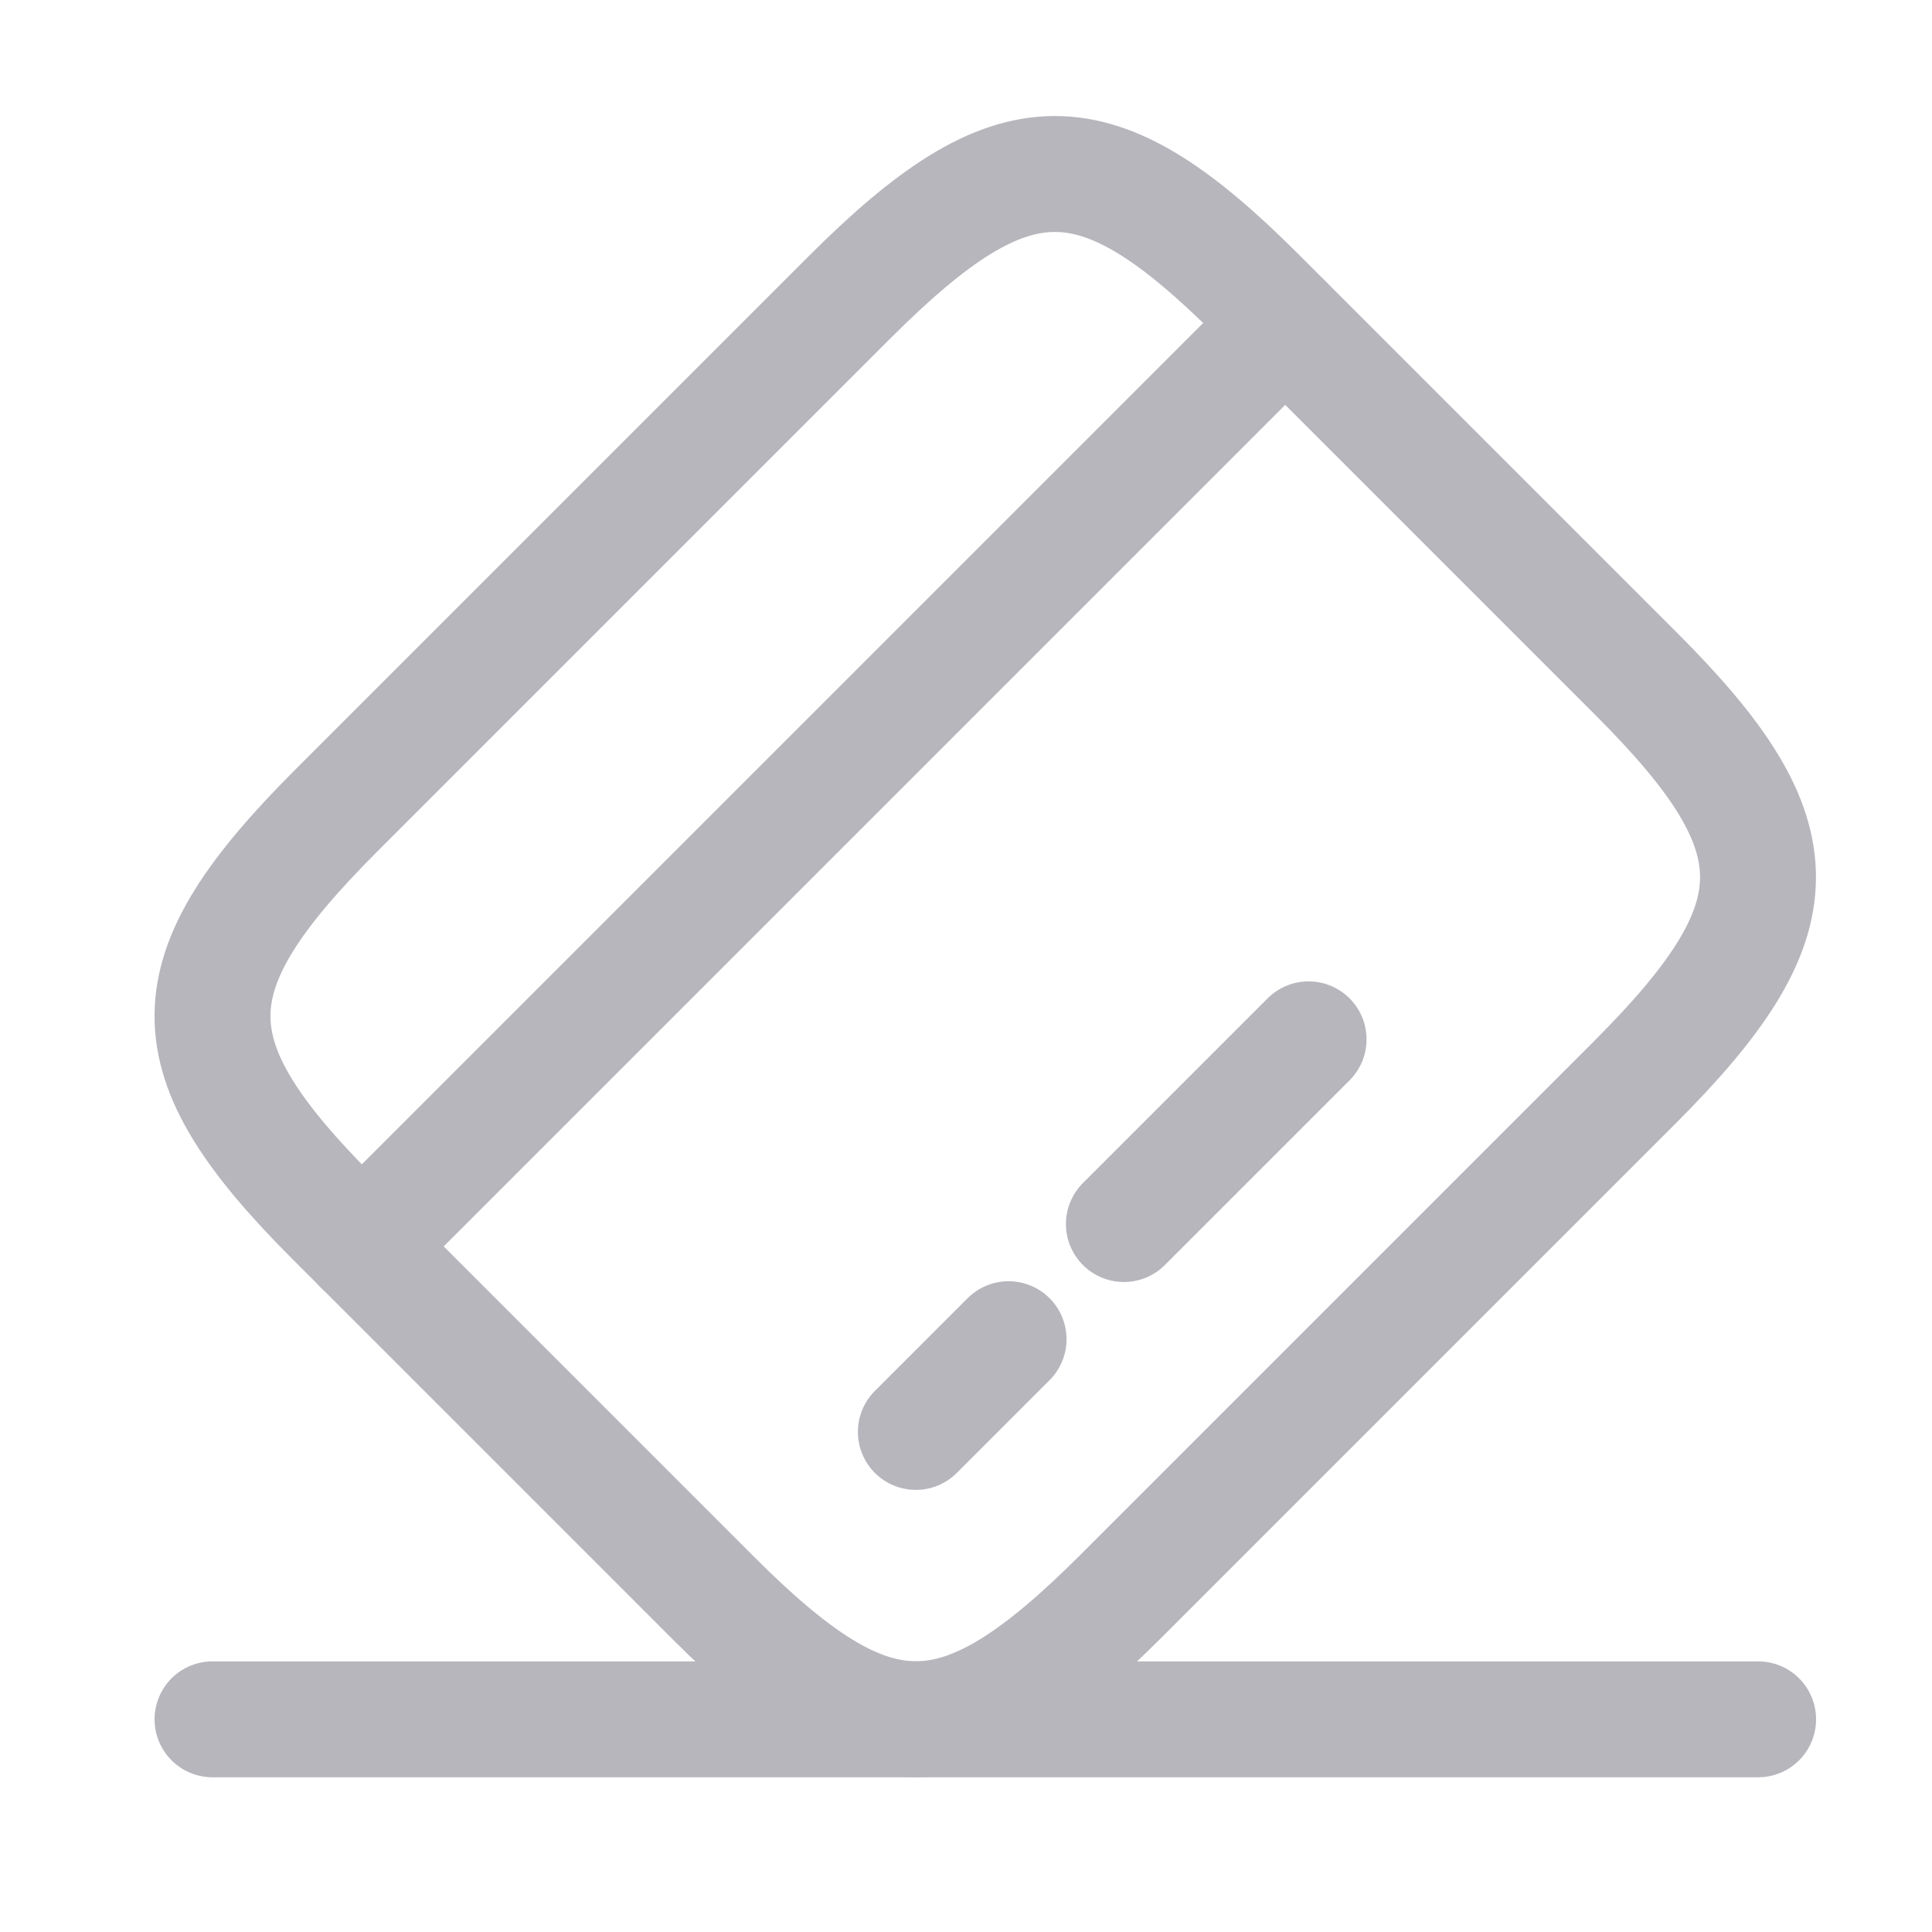 <svg width="25" height="25" viewBox="0 0 25 25" fill="none" xmlns="http://www.w3.org/2000/svg">
    <path d="M4.68 16.129L16.63 4.179" stroke="#B7B6BD" stroke-width="1.5" stroke-miterlimit="10" stroke-linecap="round" stroke-linejoin="round"/>
    <path d="M11.851 18.529L13.051 17.329" stroke="#B7B6BD" stroke-width="1.5" stroke-miterlimit="10" stroke-linecap="round" stroke-linejoin="round"/>
    <path d="M14.543 15.839L16.933 13.449" stroke="#B7B6BD" stroke-width="1.5" stroke-miterlimit="10" stroke-linecap="round" stroke-linejoin="round"/>
    <path d="M4.351 10.489L10.991 3.849C13.111 1.729 14.171 1.719 16.271 3.819L21.181 8.729C23.281 10.829 23.271 11.889 21.151 14.009L14.511 20.649C12.391 22.769 11.331 22.779 9.231 20.679L4.321 15.769C2.221 13.669 2.221 12.619 4.351 10.489Z" stroke="#B7B6BD" stroke-width="1.5" stroke-linecap="round" stroke-linejoin="round"/>
    <path d="M2.75 22.248H22.75" stroke="#B7B6BD" stroke-width="1.5" stroke-linecap="round" stroke-linejoin="round"/>
</svg>
